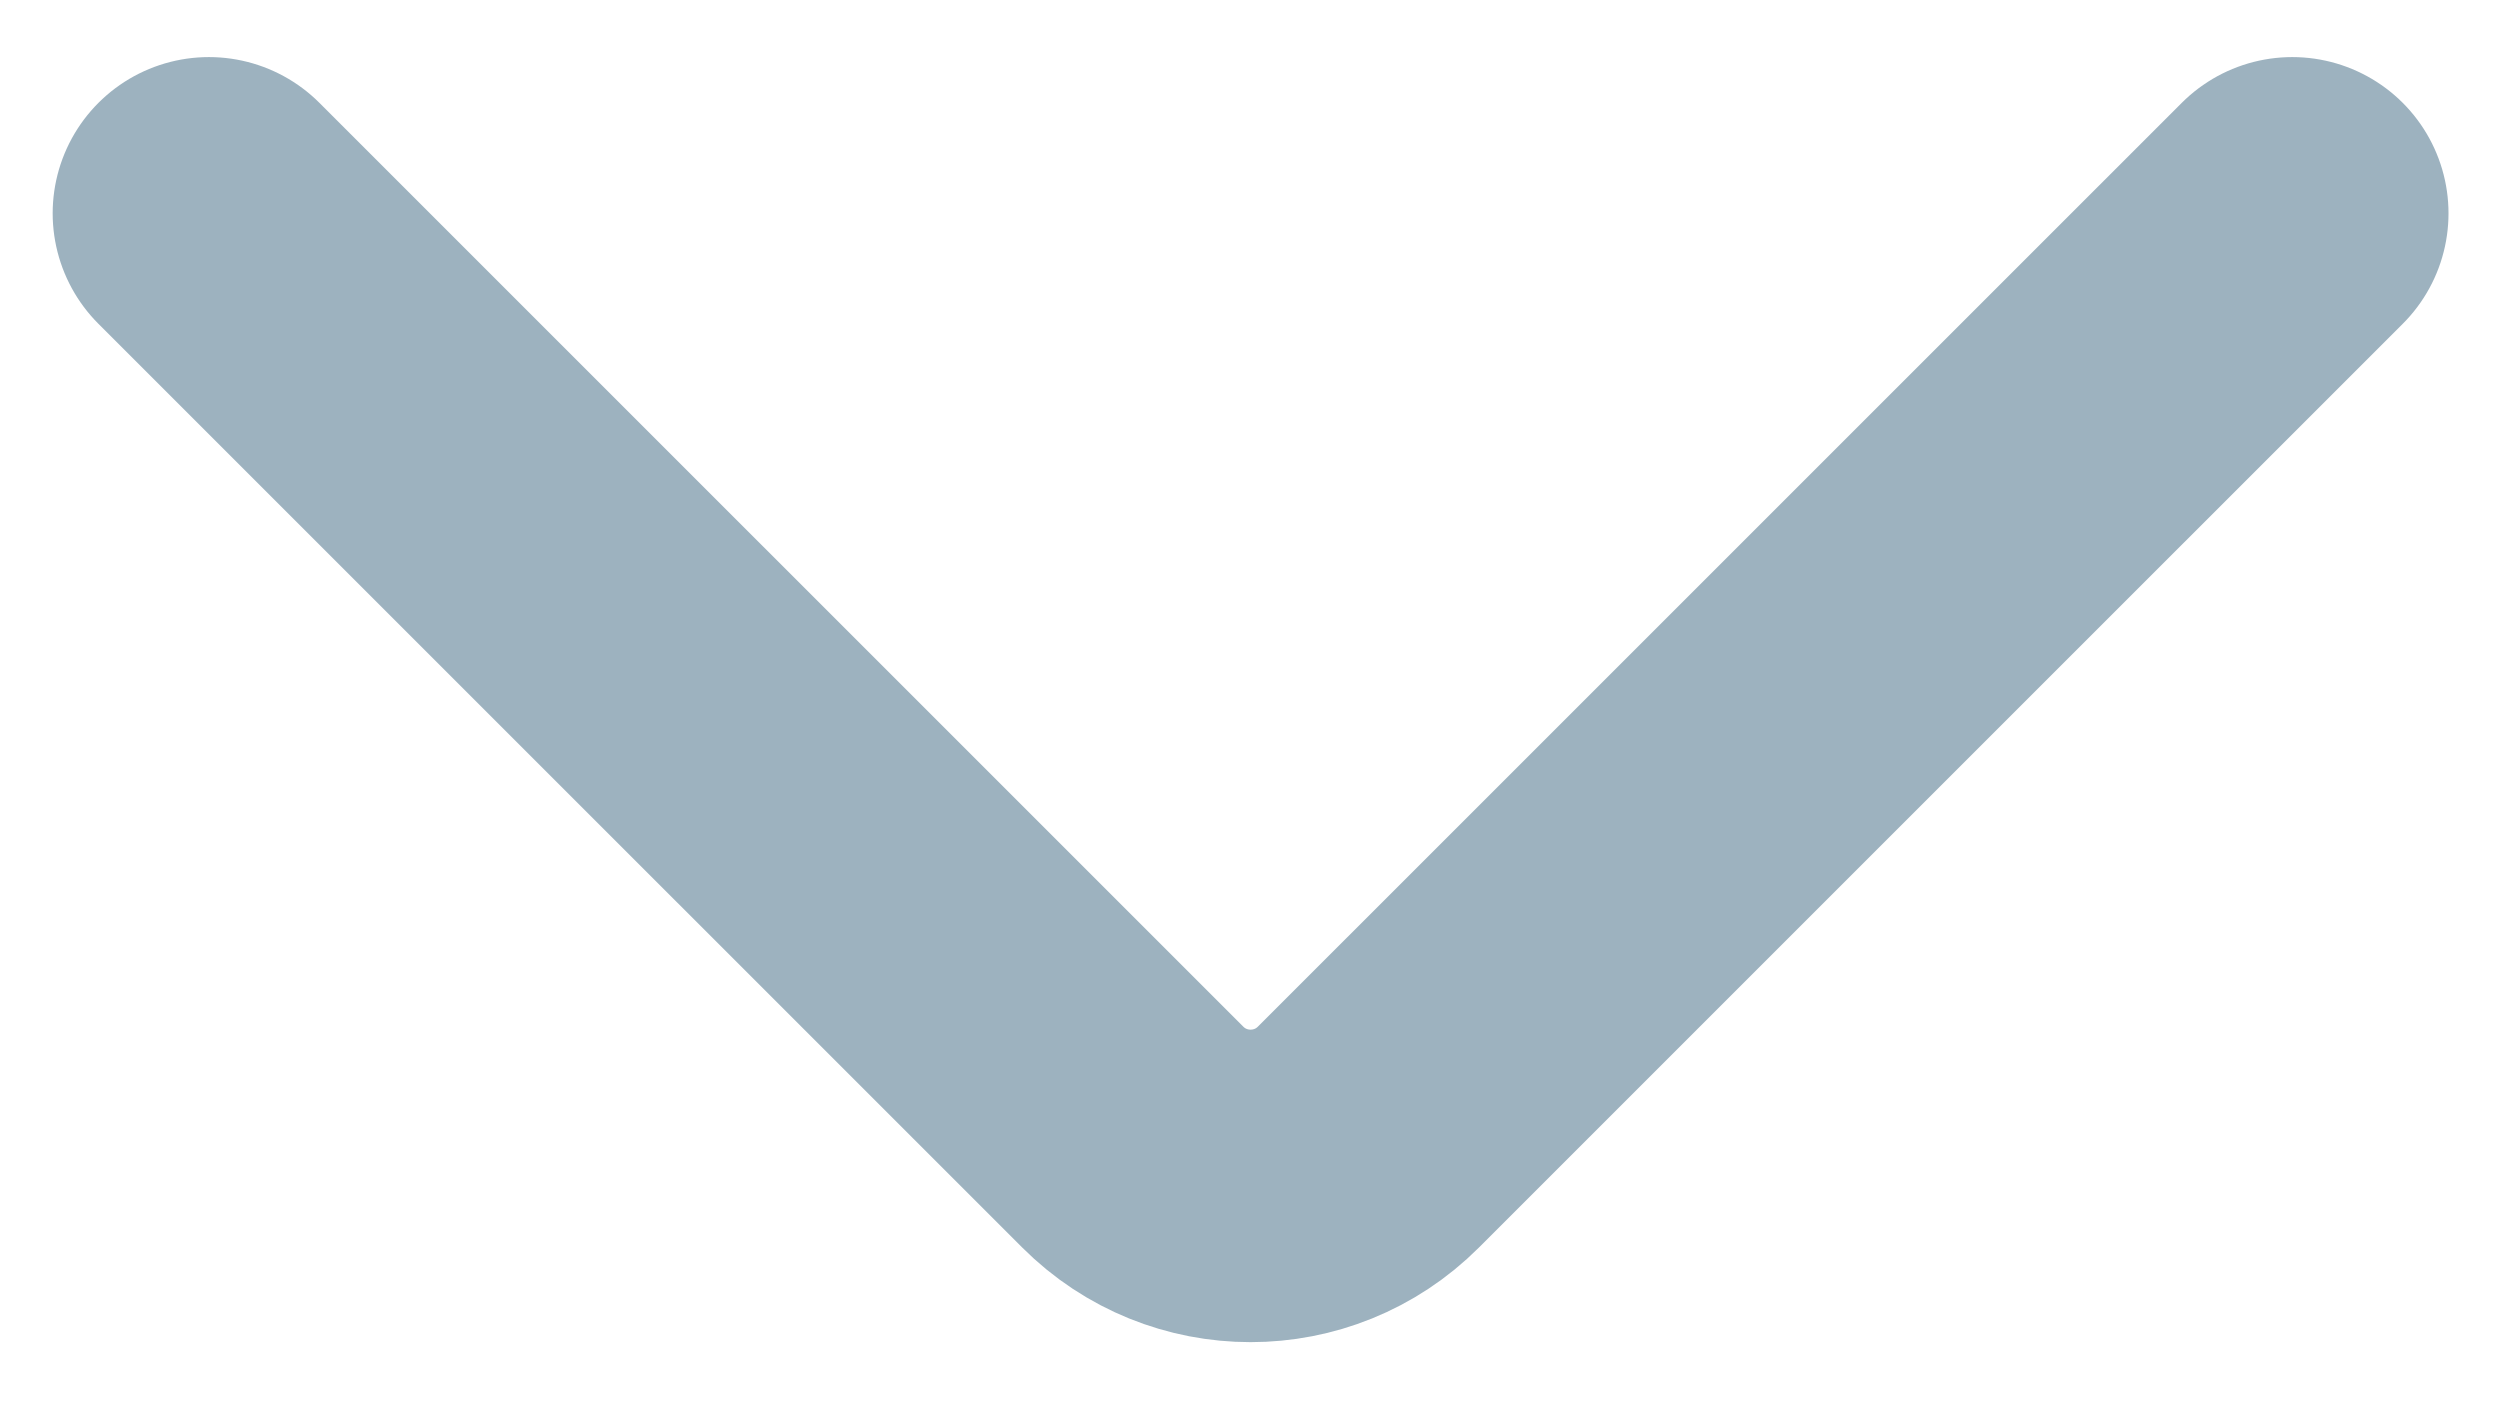 <svg width="30" height="17" viewBox="0 0 30 17" fill="none" xmlns="http://www.w3.org/2000/svg">
<path d="M2.507 2.56L13.593 13.645C14.374 14.426 15.64 14.426 16.421 13.645L27.507 2.56" stroke="#9DB2BF" stroke-width="3.75" stroke-linecap="round" stroke-linejoin="round"/>
</svg>
